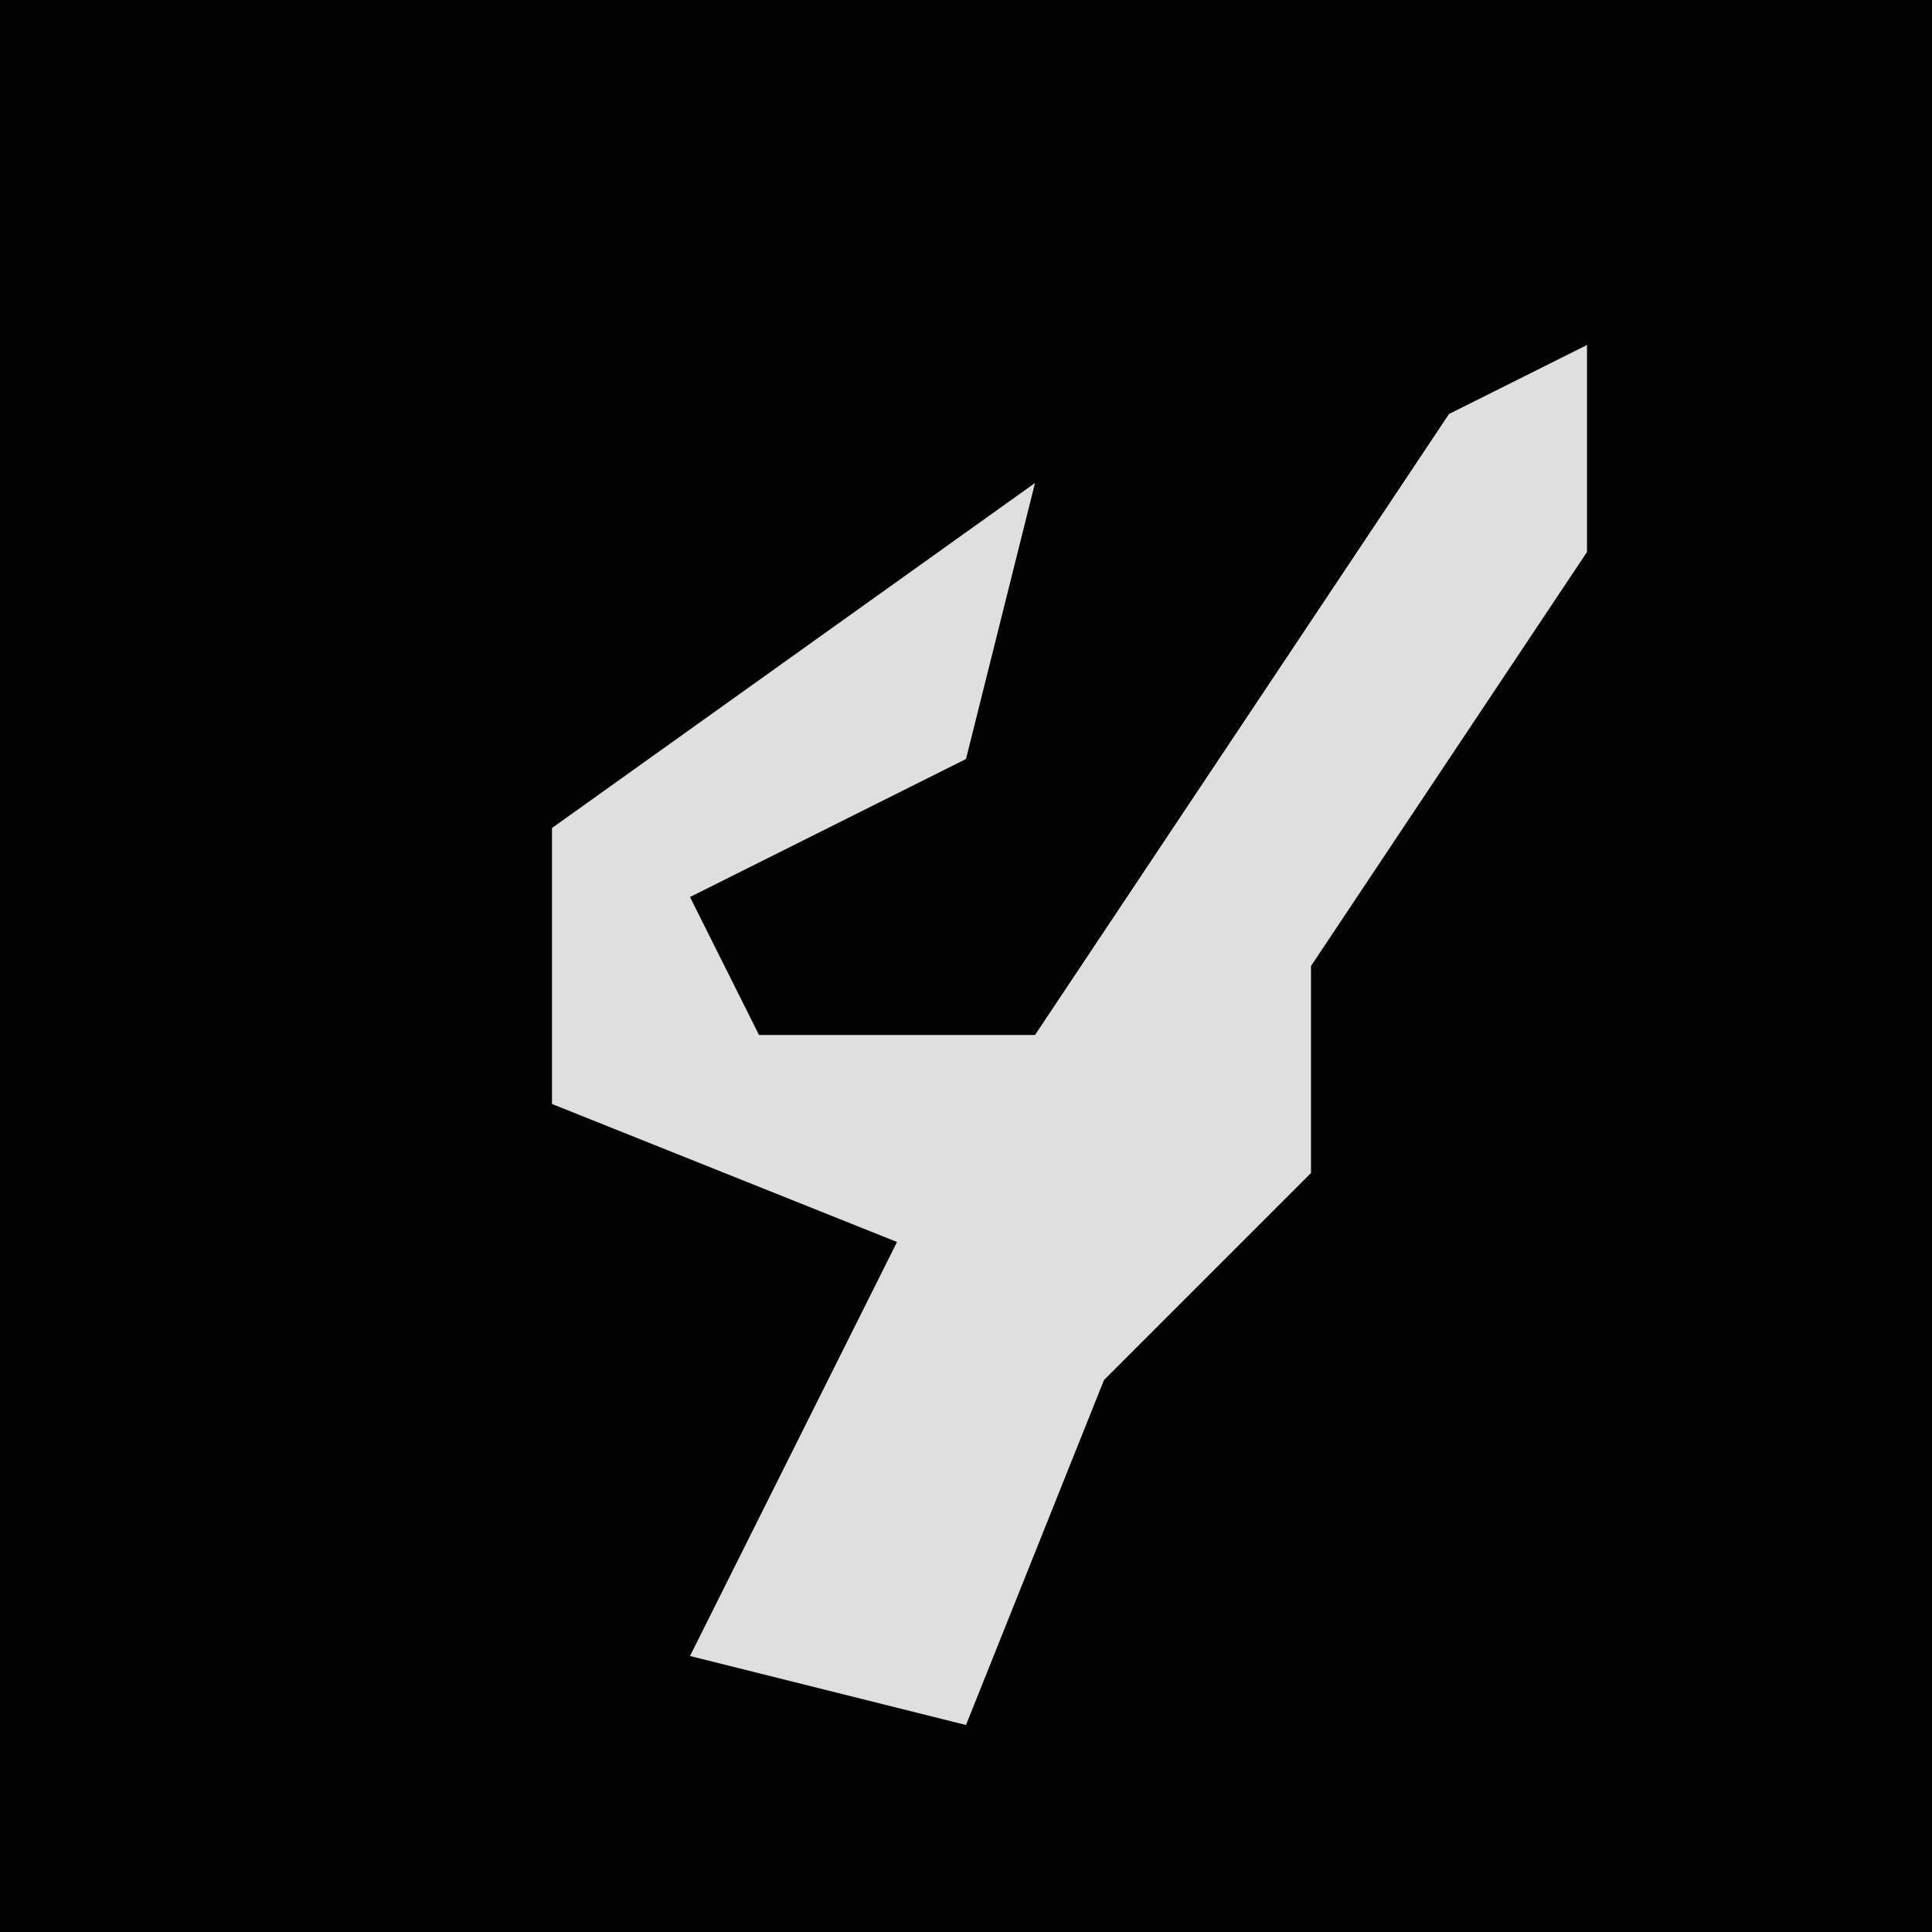 <?xml version="1.0" encoding="UTF-8"?>
<svg version="1.1" xmlns="http://www.w3.org/2000/svg" width="28" height="28">
<path d="M0,0 L28,0 L28,28 L0,28 Z " fill="#030303" transform="translate(0,0)"/>
<path d="M0,0 L0,3 L-4,9 L-4,12 L-7,15 L-9,20 L-13,19 L-10,13 L-15,11 L-15,7 L-8,2 L-9,6 L-13,8 L-12,10 L-8,10 L-2,1 Z " fill="#DFDFDF" transform="translate(23,5)"/>
</svg>
